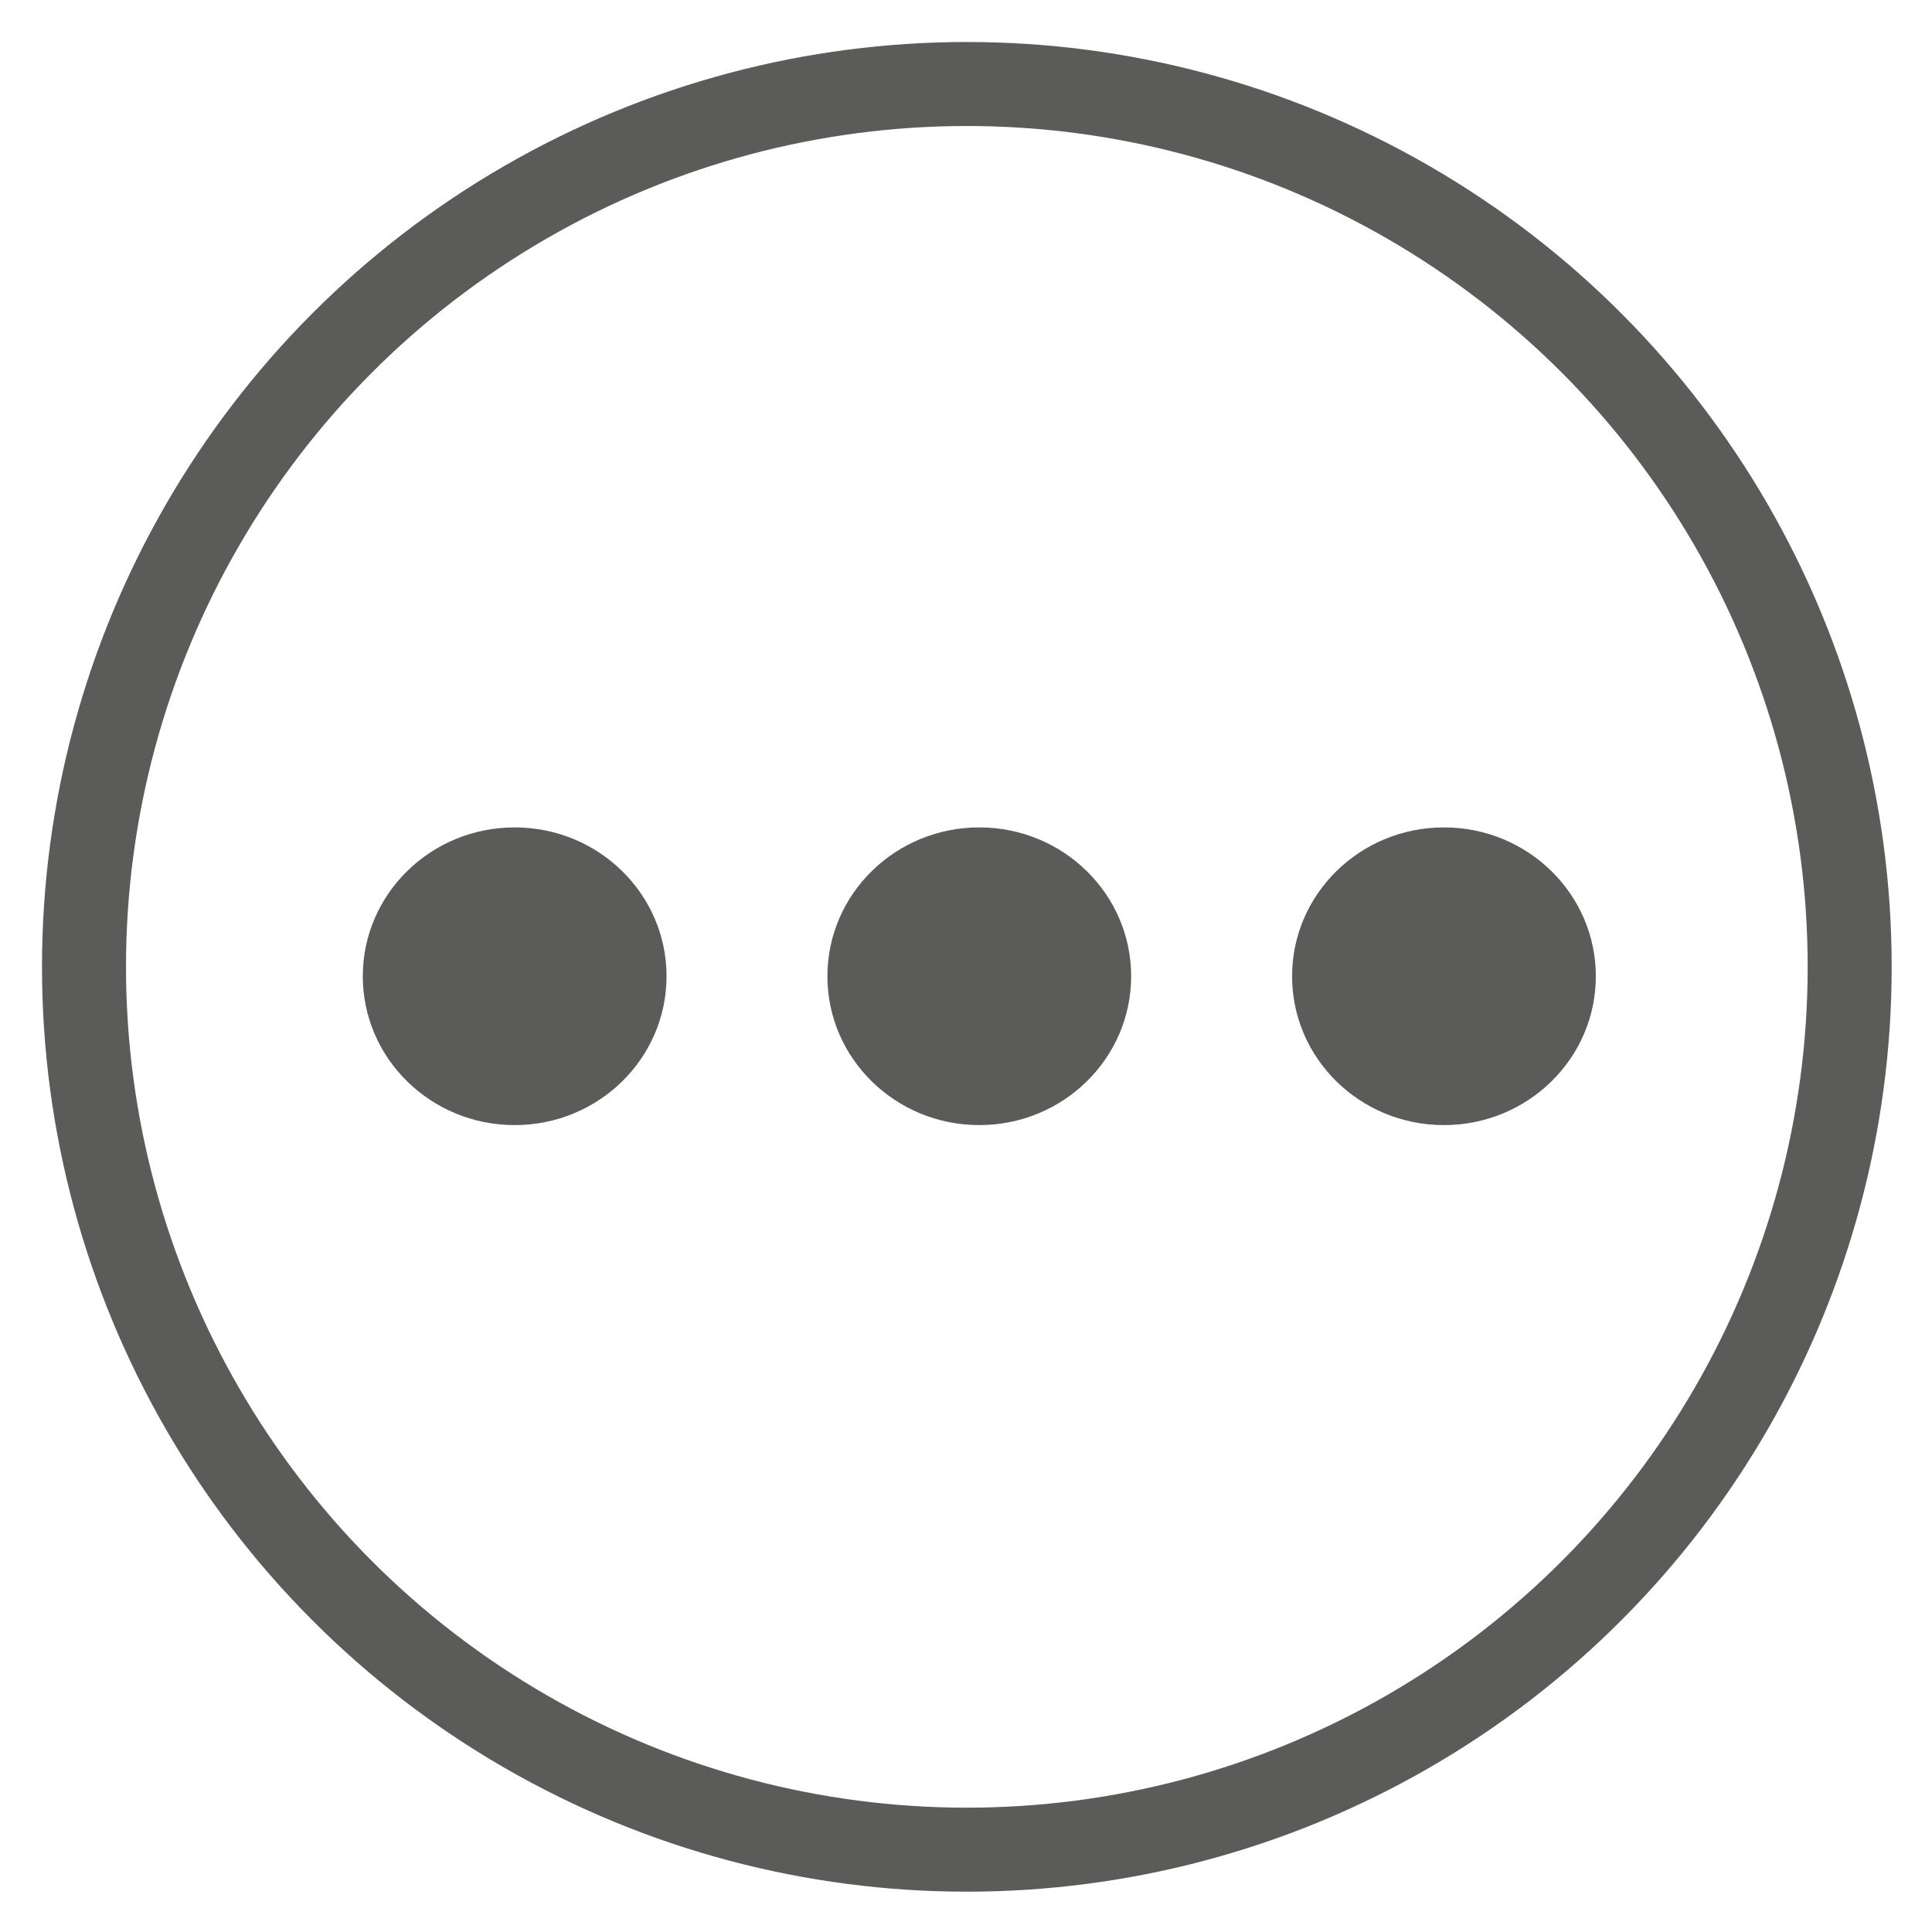 
<svg width="23px" height="23px" viewBox="1383 297 23 23" version="1.1" xmlns="http://www.w3.org/2000/svg" xmlns:xlink="http://www.w3.org/1999/xlink">
    <!-- Generator: Sketch 3.8.3 (29802) - http://www.bohemiancoding.com/sketch -->
    <desc>Created with Sketch.</desc>
    <defs></defs>
    <ellipse id="Oval-419" stroke="#5B5C59" stroke-width="1" fill-opacity="0" fill="#D8D8D8" fill-rule="evenodd" cx="1394.51" cy="308.51" rx="10.51" ry="10.51"></ellipse>
    <ellipse id="Oval-420" stroke-opacity="0" stroke="#979797" stroke-width="1" fill="#5B5C59" fill-rule="evenodd" cx="1394.658" cy="308.622" rx="1.808" ry="1.772"></ellipse>
    <ellipse id="Oval-420" stroke-opacity="0" stroke="#979797" stroke-width="1" fill="#5B5C59" fill-rule="evenodd" cx="1389.127" cy="308.622" rx="1.808" ry="1.772"></ellipse>
    <path d="M1400.19,310.394 C1401.188,310.394 1401.998,309.601 1401.998,308.622 C1401.998,307.644 1401.188,306.85 1400.19,306.85 C1399.191,306.85 1398.382,307.644 1398.382,308.622 C1398.382,309.601 1399.191,310.394 1400.19,310.394 Z" id="Oval-420" stroke-opacity="0" stroke="#979797" stroke-width="1" fill="#5B5C59" fill-rule="evenodd"></path>
</svg>